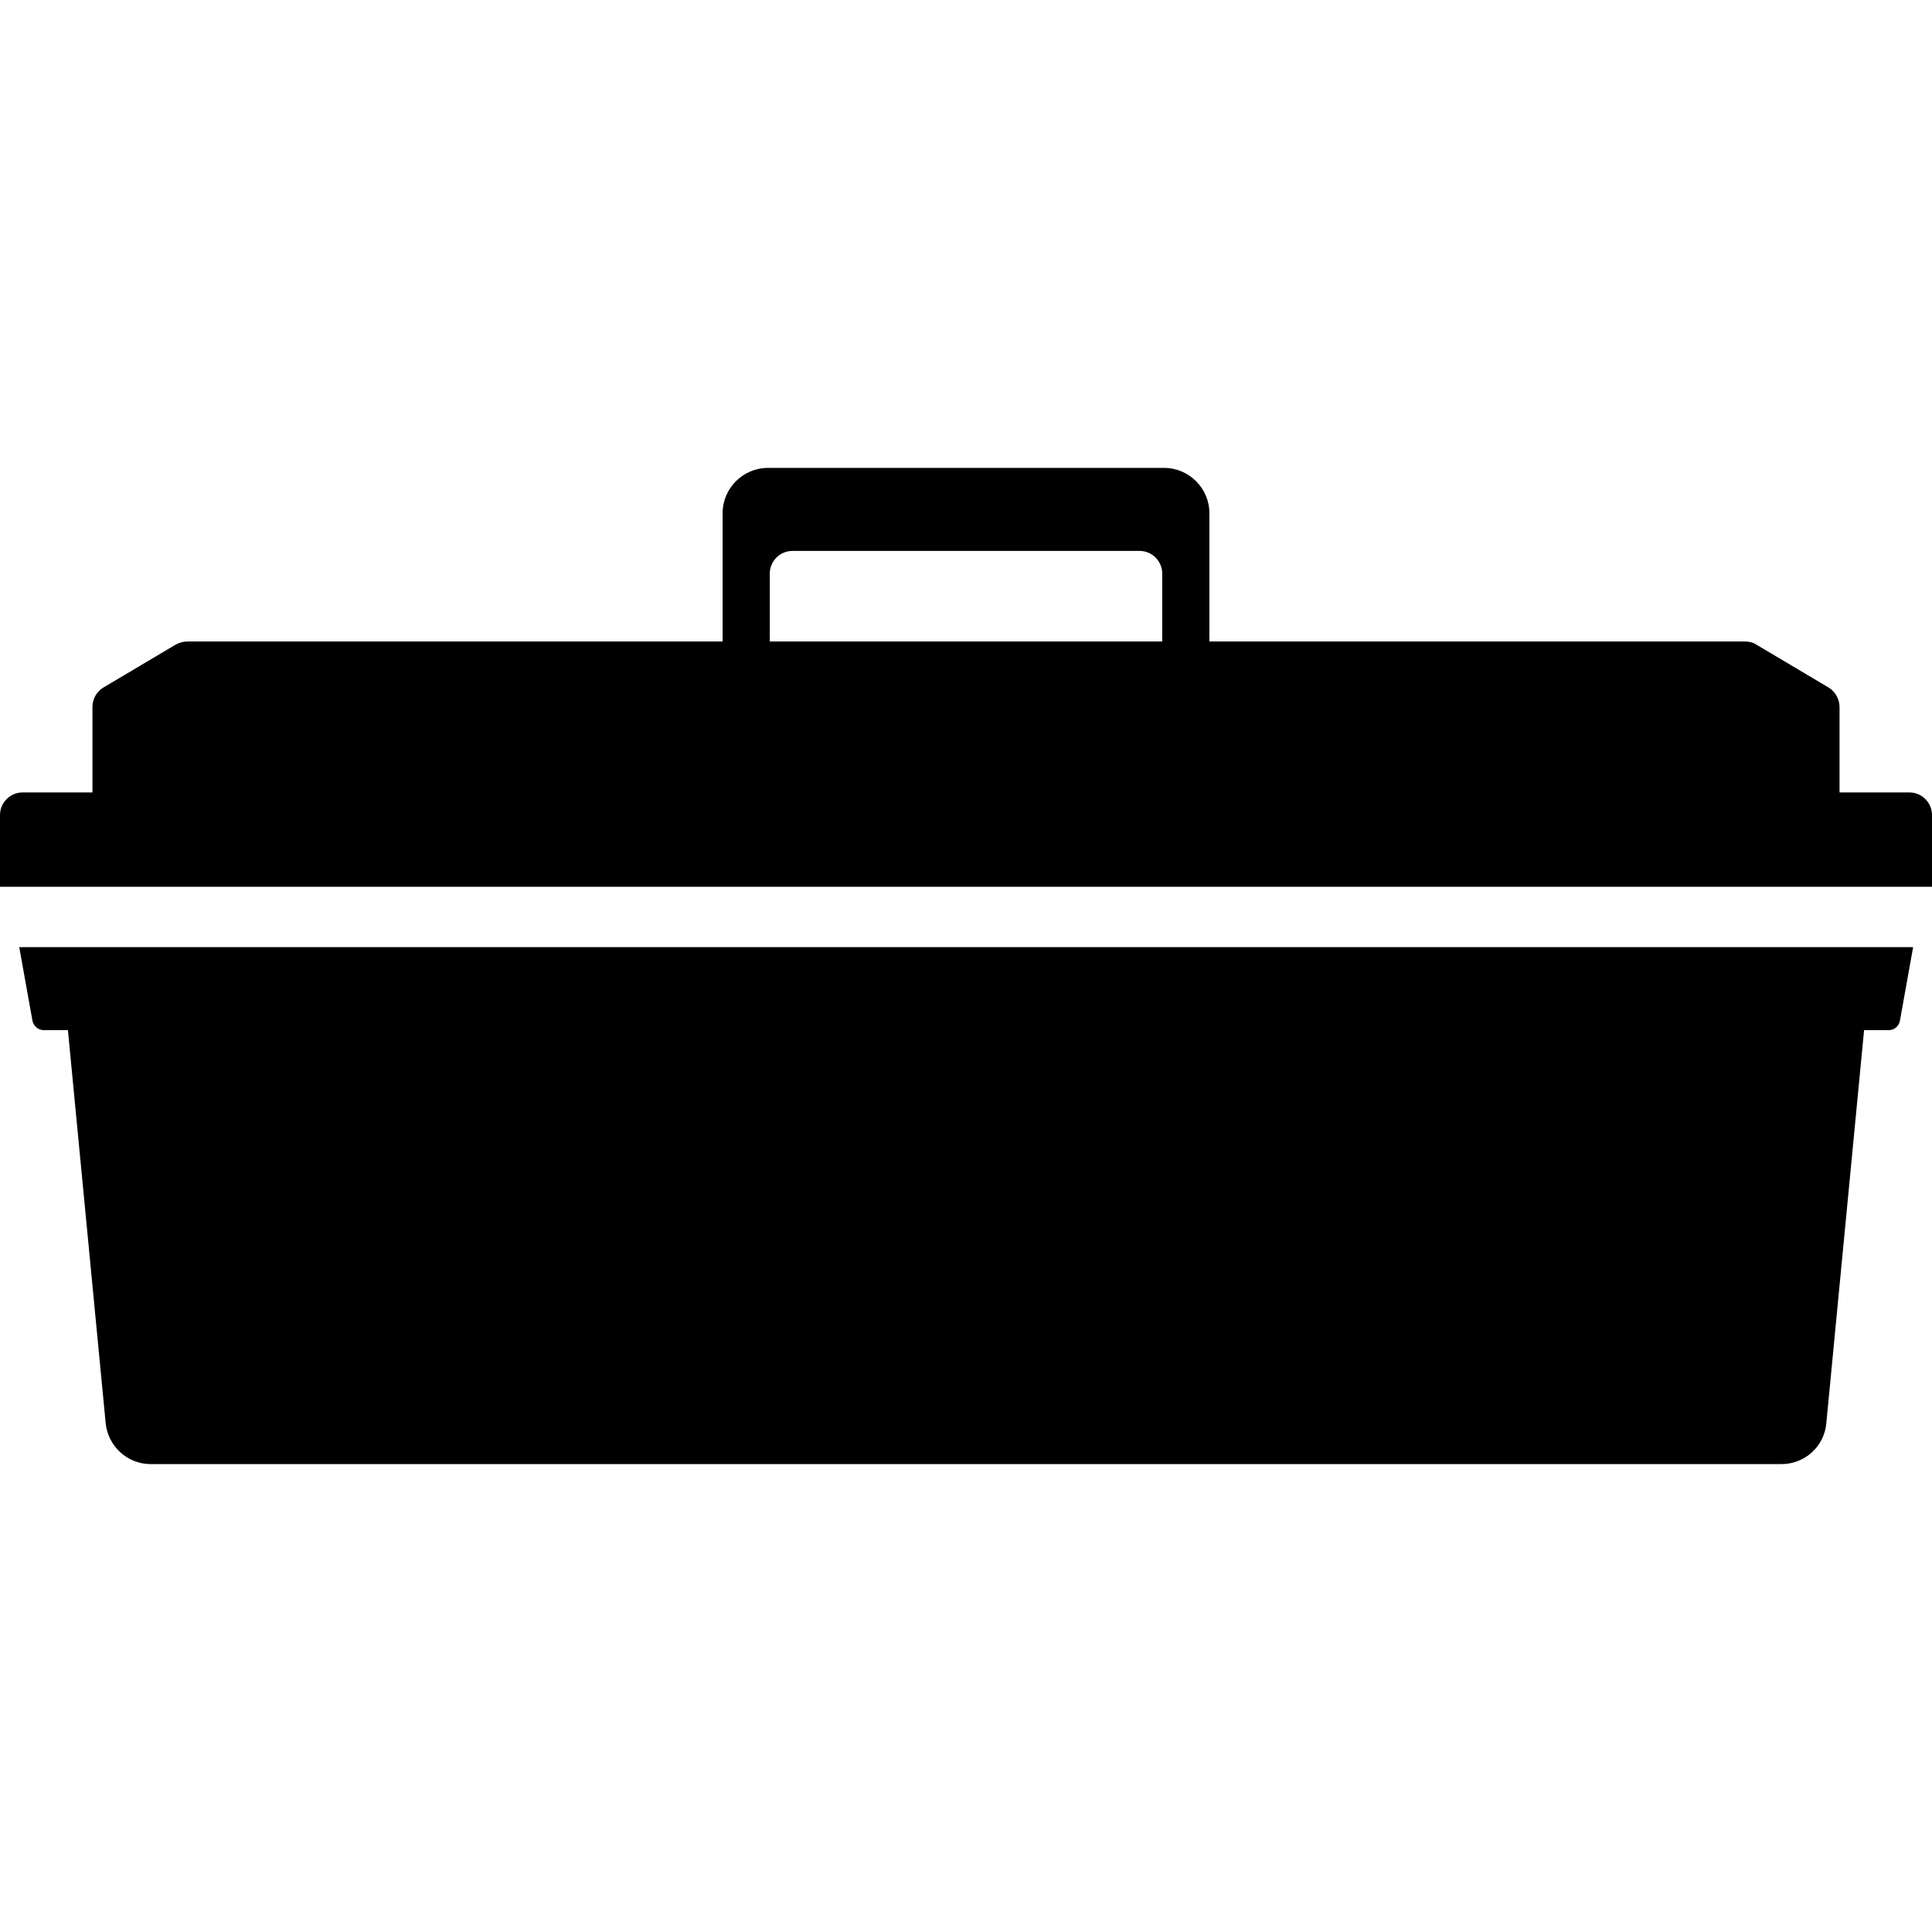 <svg version="1.1" xmlns="http://www.w3.org/2000/svg" x="0" y="0" viewBox="0 0 512 512" xml:space="preserve"><path d="M506 210h-18.5v-22.6c0-2.1-1.1-4.1-2.9-5.2l-19.2-11.4c-.9-.6-2-.8-3.1-.8H320.5v-34c0-6.6-5.4-12-12-12h-105c-6.6 0-12 5.4-12 12v34H49.7c-1.1 0-2.1.3-3.1.8l-19.2 11.4c-1.8 1.1-2.9 3-2.9 5.2V210H6c-3.3 0-6 2.7-6 6v19h512v-19c0-3.3-2.7-6-6-6zm-302-58c0-3.3 2.7-6 6-6h92c3.3 0 6 2.7 6 6v18H204v-18zM5.1 251H507l-3.5 19.5c-.3 1.5-1.5 2.5-3 2.5H494l-10 104.1c-.5 6.2-5.7 10.9-11.9 10.9H39.9c-6.1 0-11.3-4.7-11.9-10.9L18 273h-6.4c-1.5 0-2.7-1.1-3-2.5L5.1 251z"/></svg>